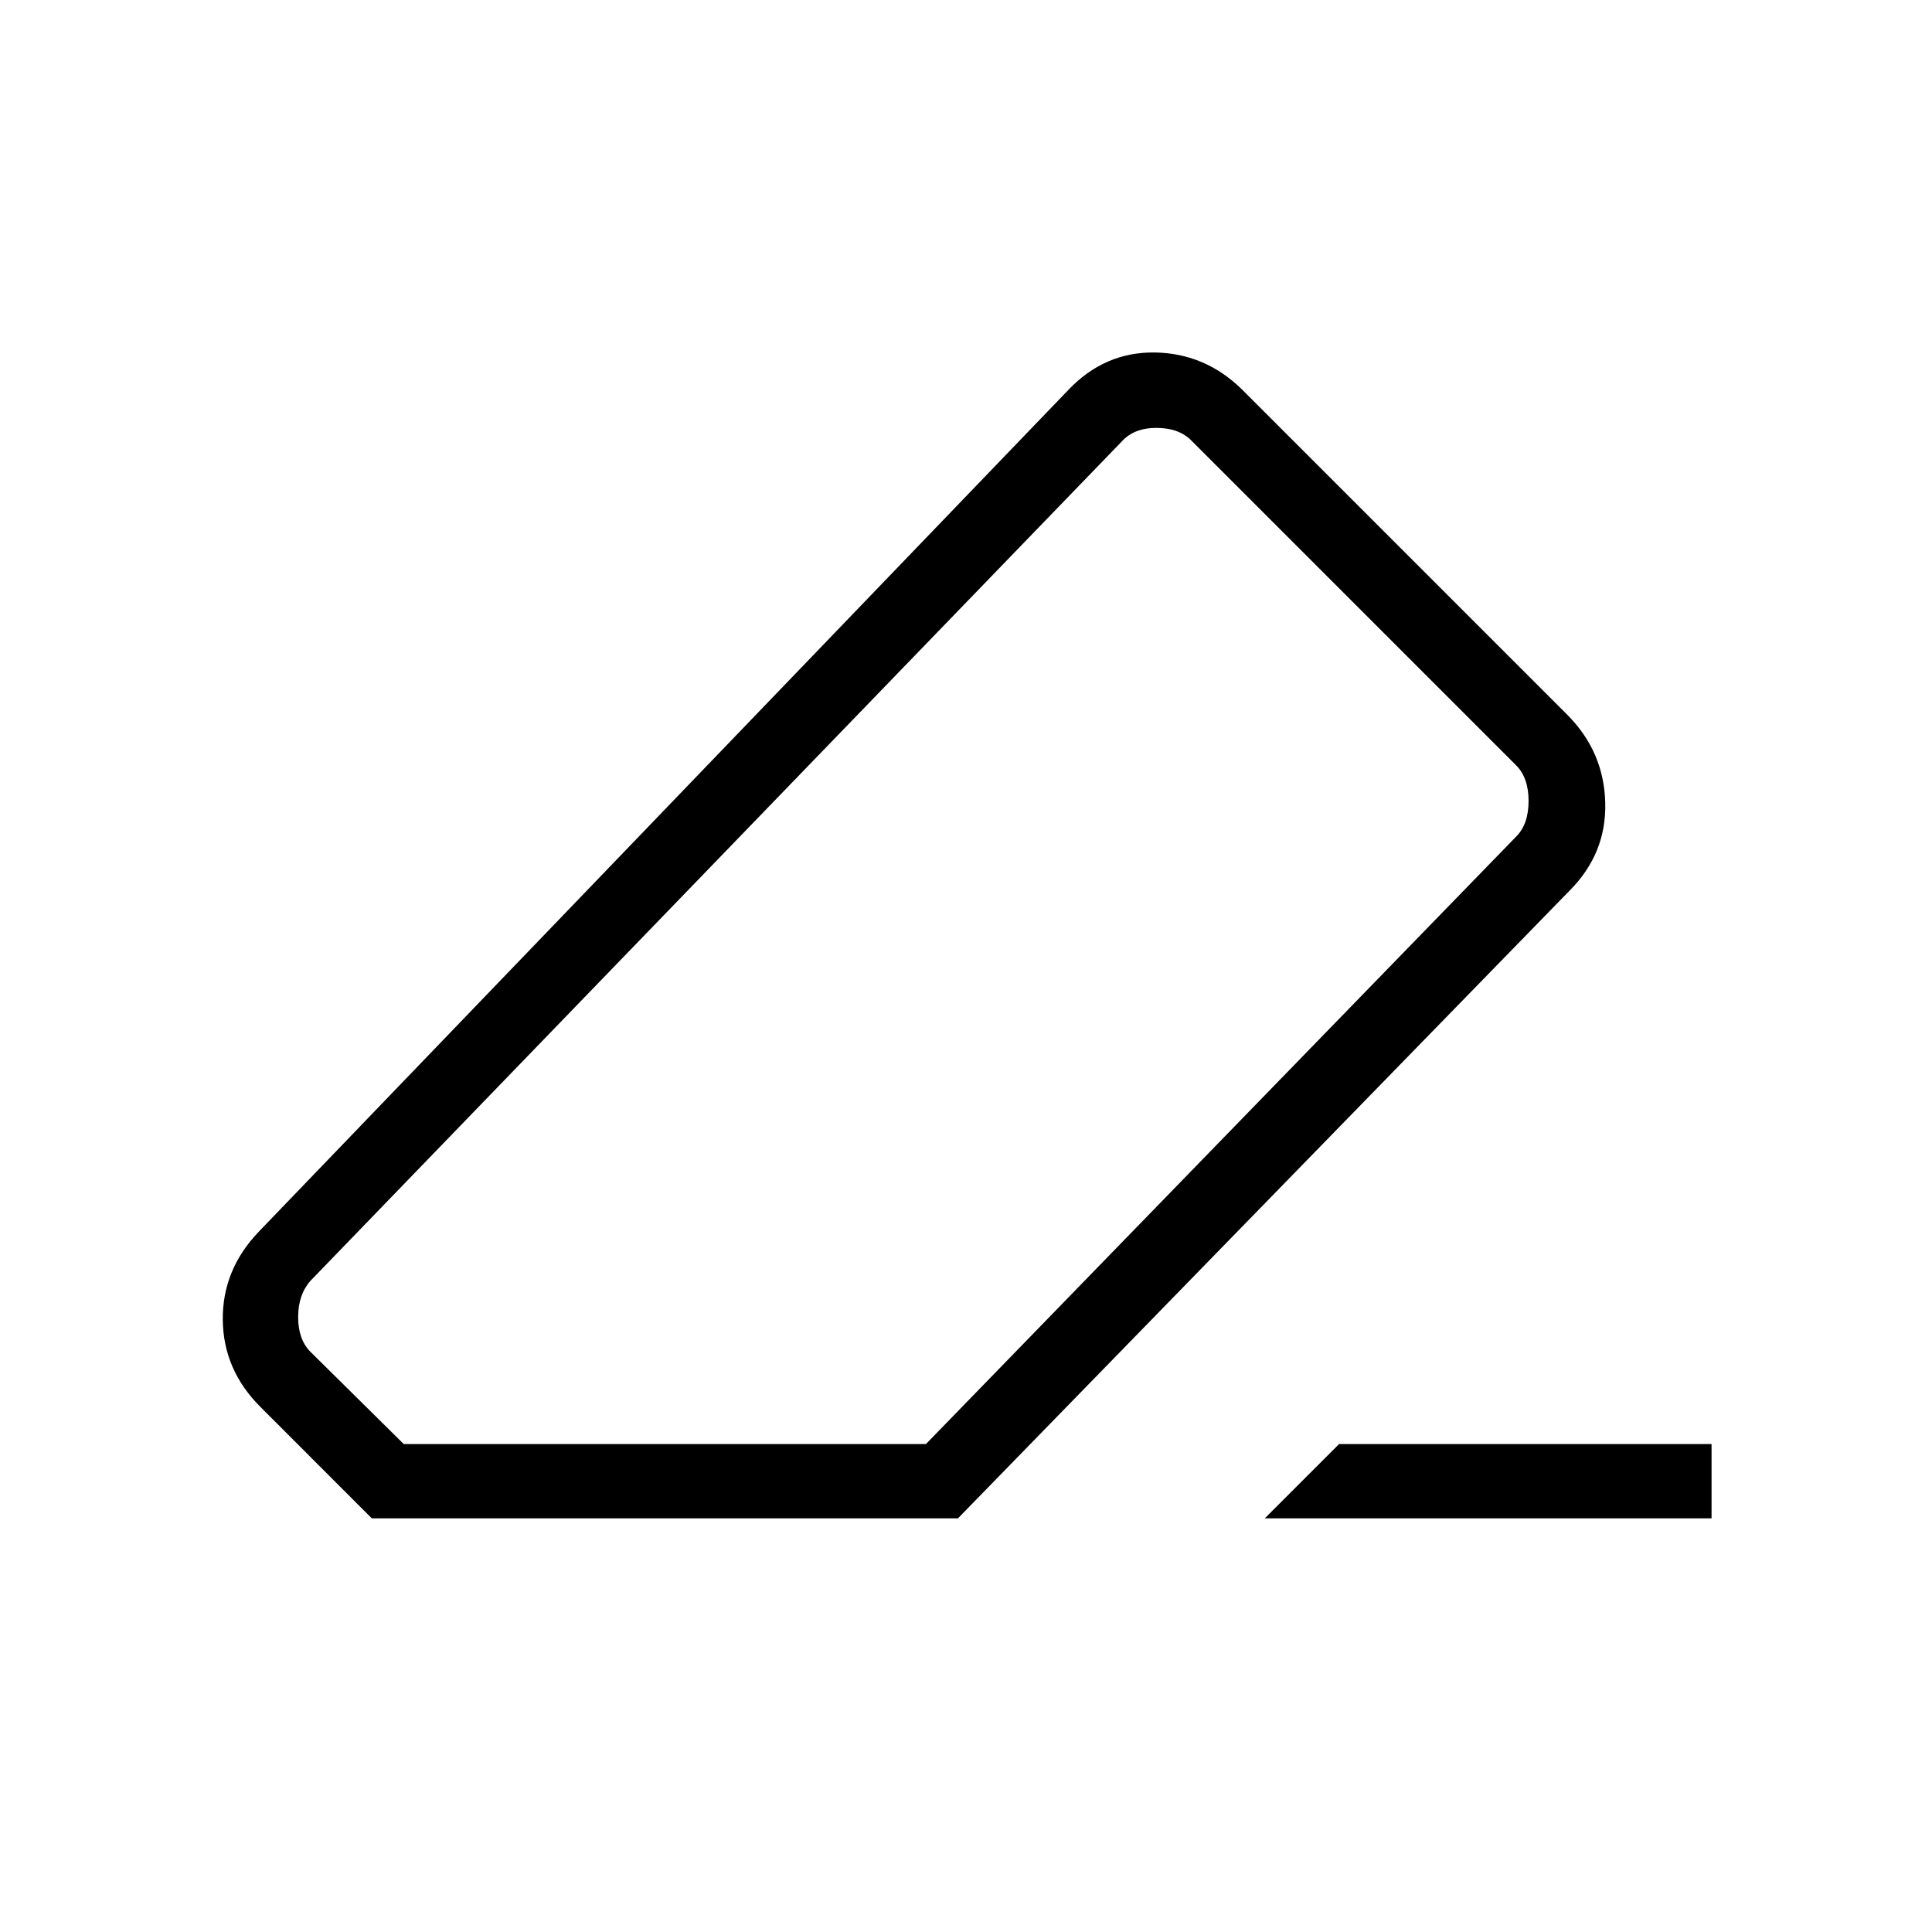 <svg xmlns="http://www.w3.org/2000/svg" height="24" viewBox="0 -960 960 960" width="24"><path d="M665.38-242.46h185.08v36.92h-222l36.92-36.92Zm-480.64 36.92-55.28-55.31q-18.48-18.4-18.76-43.24-.28-24.83 17.76-43.76l402.46-418.46q18.01-18.92 42.97-18.54 24.96.39 43.3 18.43l161.77 161.77q18.04 18.23 18.68 43.54.63 25.3-17.79 43.73L476-205.54H184.74Zm275.36-36.92 293.28-301.85q6.16-6.15 6.16-17.69 0-11.54-6.16-17.69L591.85-741.23q-6.16-6.15-17.31-6.15-11.16 0-17.31 6.92L154.31-323.62q-6.16 6.92-6.16 18.07 0 11.16 6.16 17.31l46.31 45.78H460.1ZM480-480Z"/></svg>